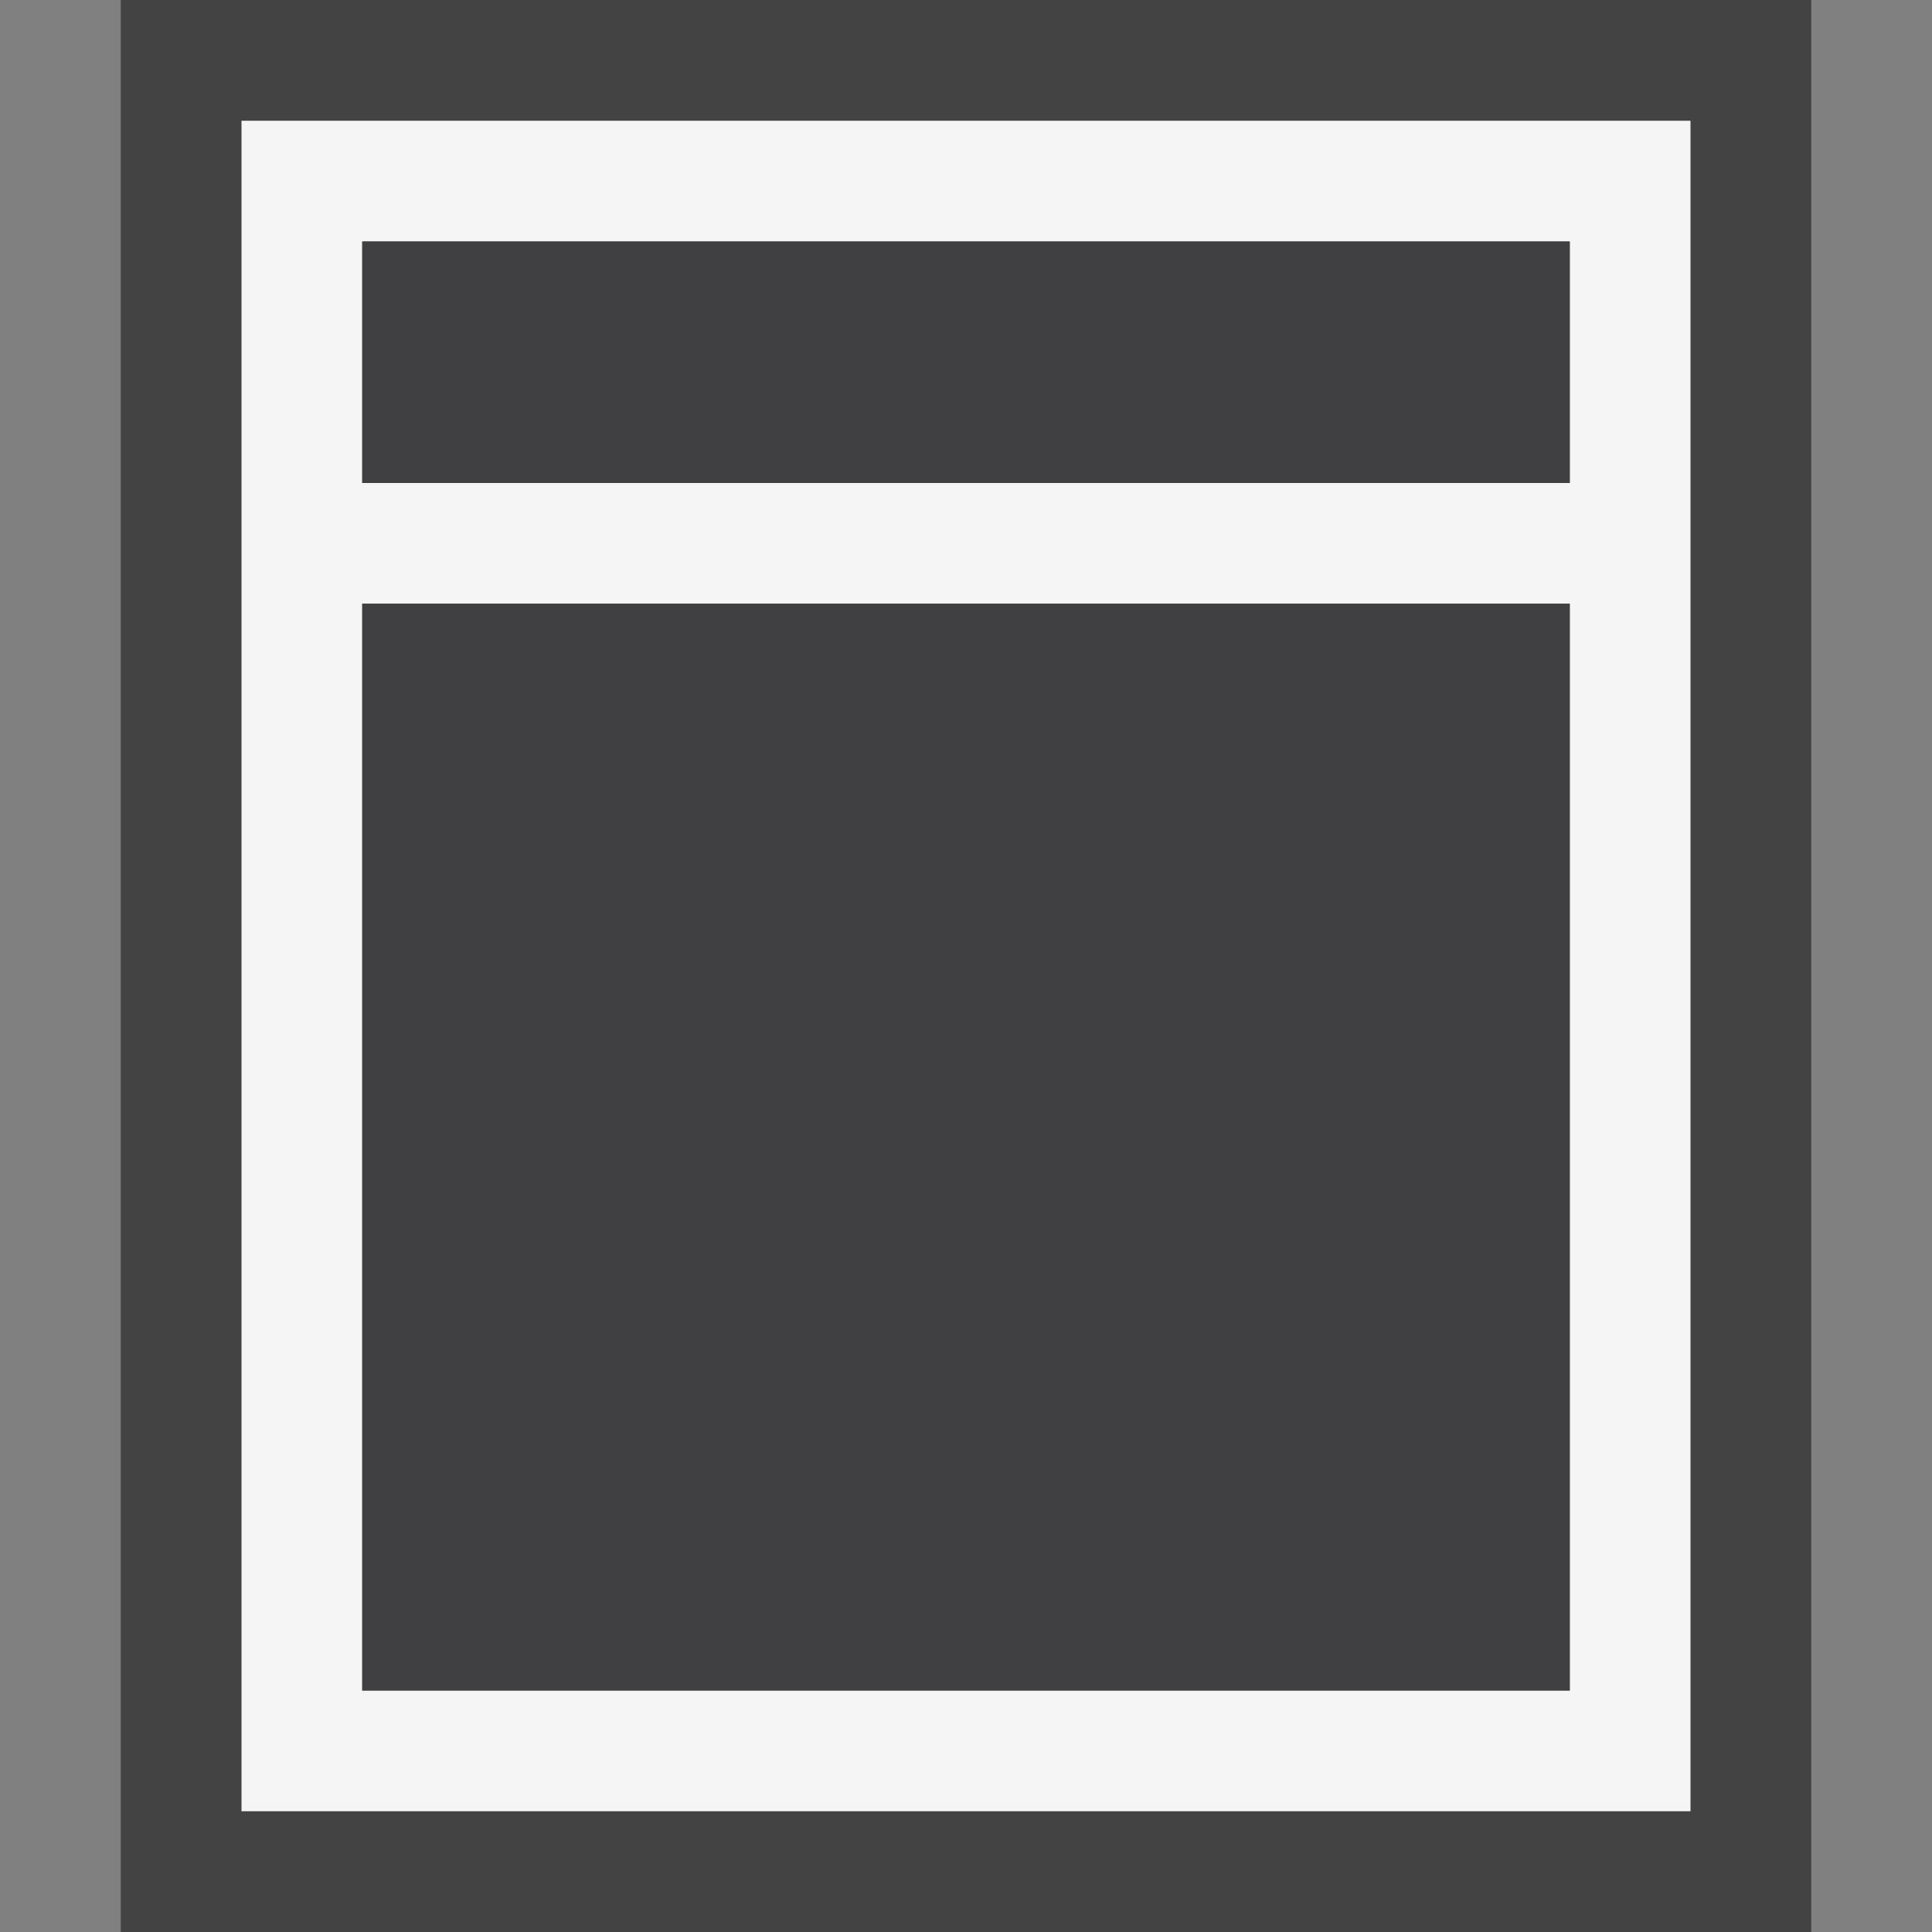 <svg xmlns="http://www.w3.org/2000/svg" viewBox="0 0 16 16"><rect x="0" y="0" width="16" height="16" fill="#808080" stroke="none"/><style>.st0{opacity:0}.st0,.st1{fill:#434343}.st2{fill:#f5f5f5}.st3{fill:#403F41}</style><g id="outline"><path class="st0" d="M0 0h16v16H0z"/><path class="st1" d="M1 0h14v16H1z"/></g><path class="st2" d="M2 1v14h12V1H2zm11 13H3V5h10v9zm0-10H3V2h10v2z" id="icon_x5F_bg"/><path class="st3" d="M13 4H3V2h10v2zm0 1H3v9h10V5z" id="icon_x5F_fg"/></svg>